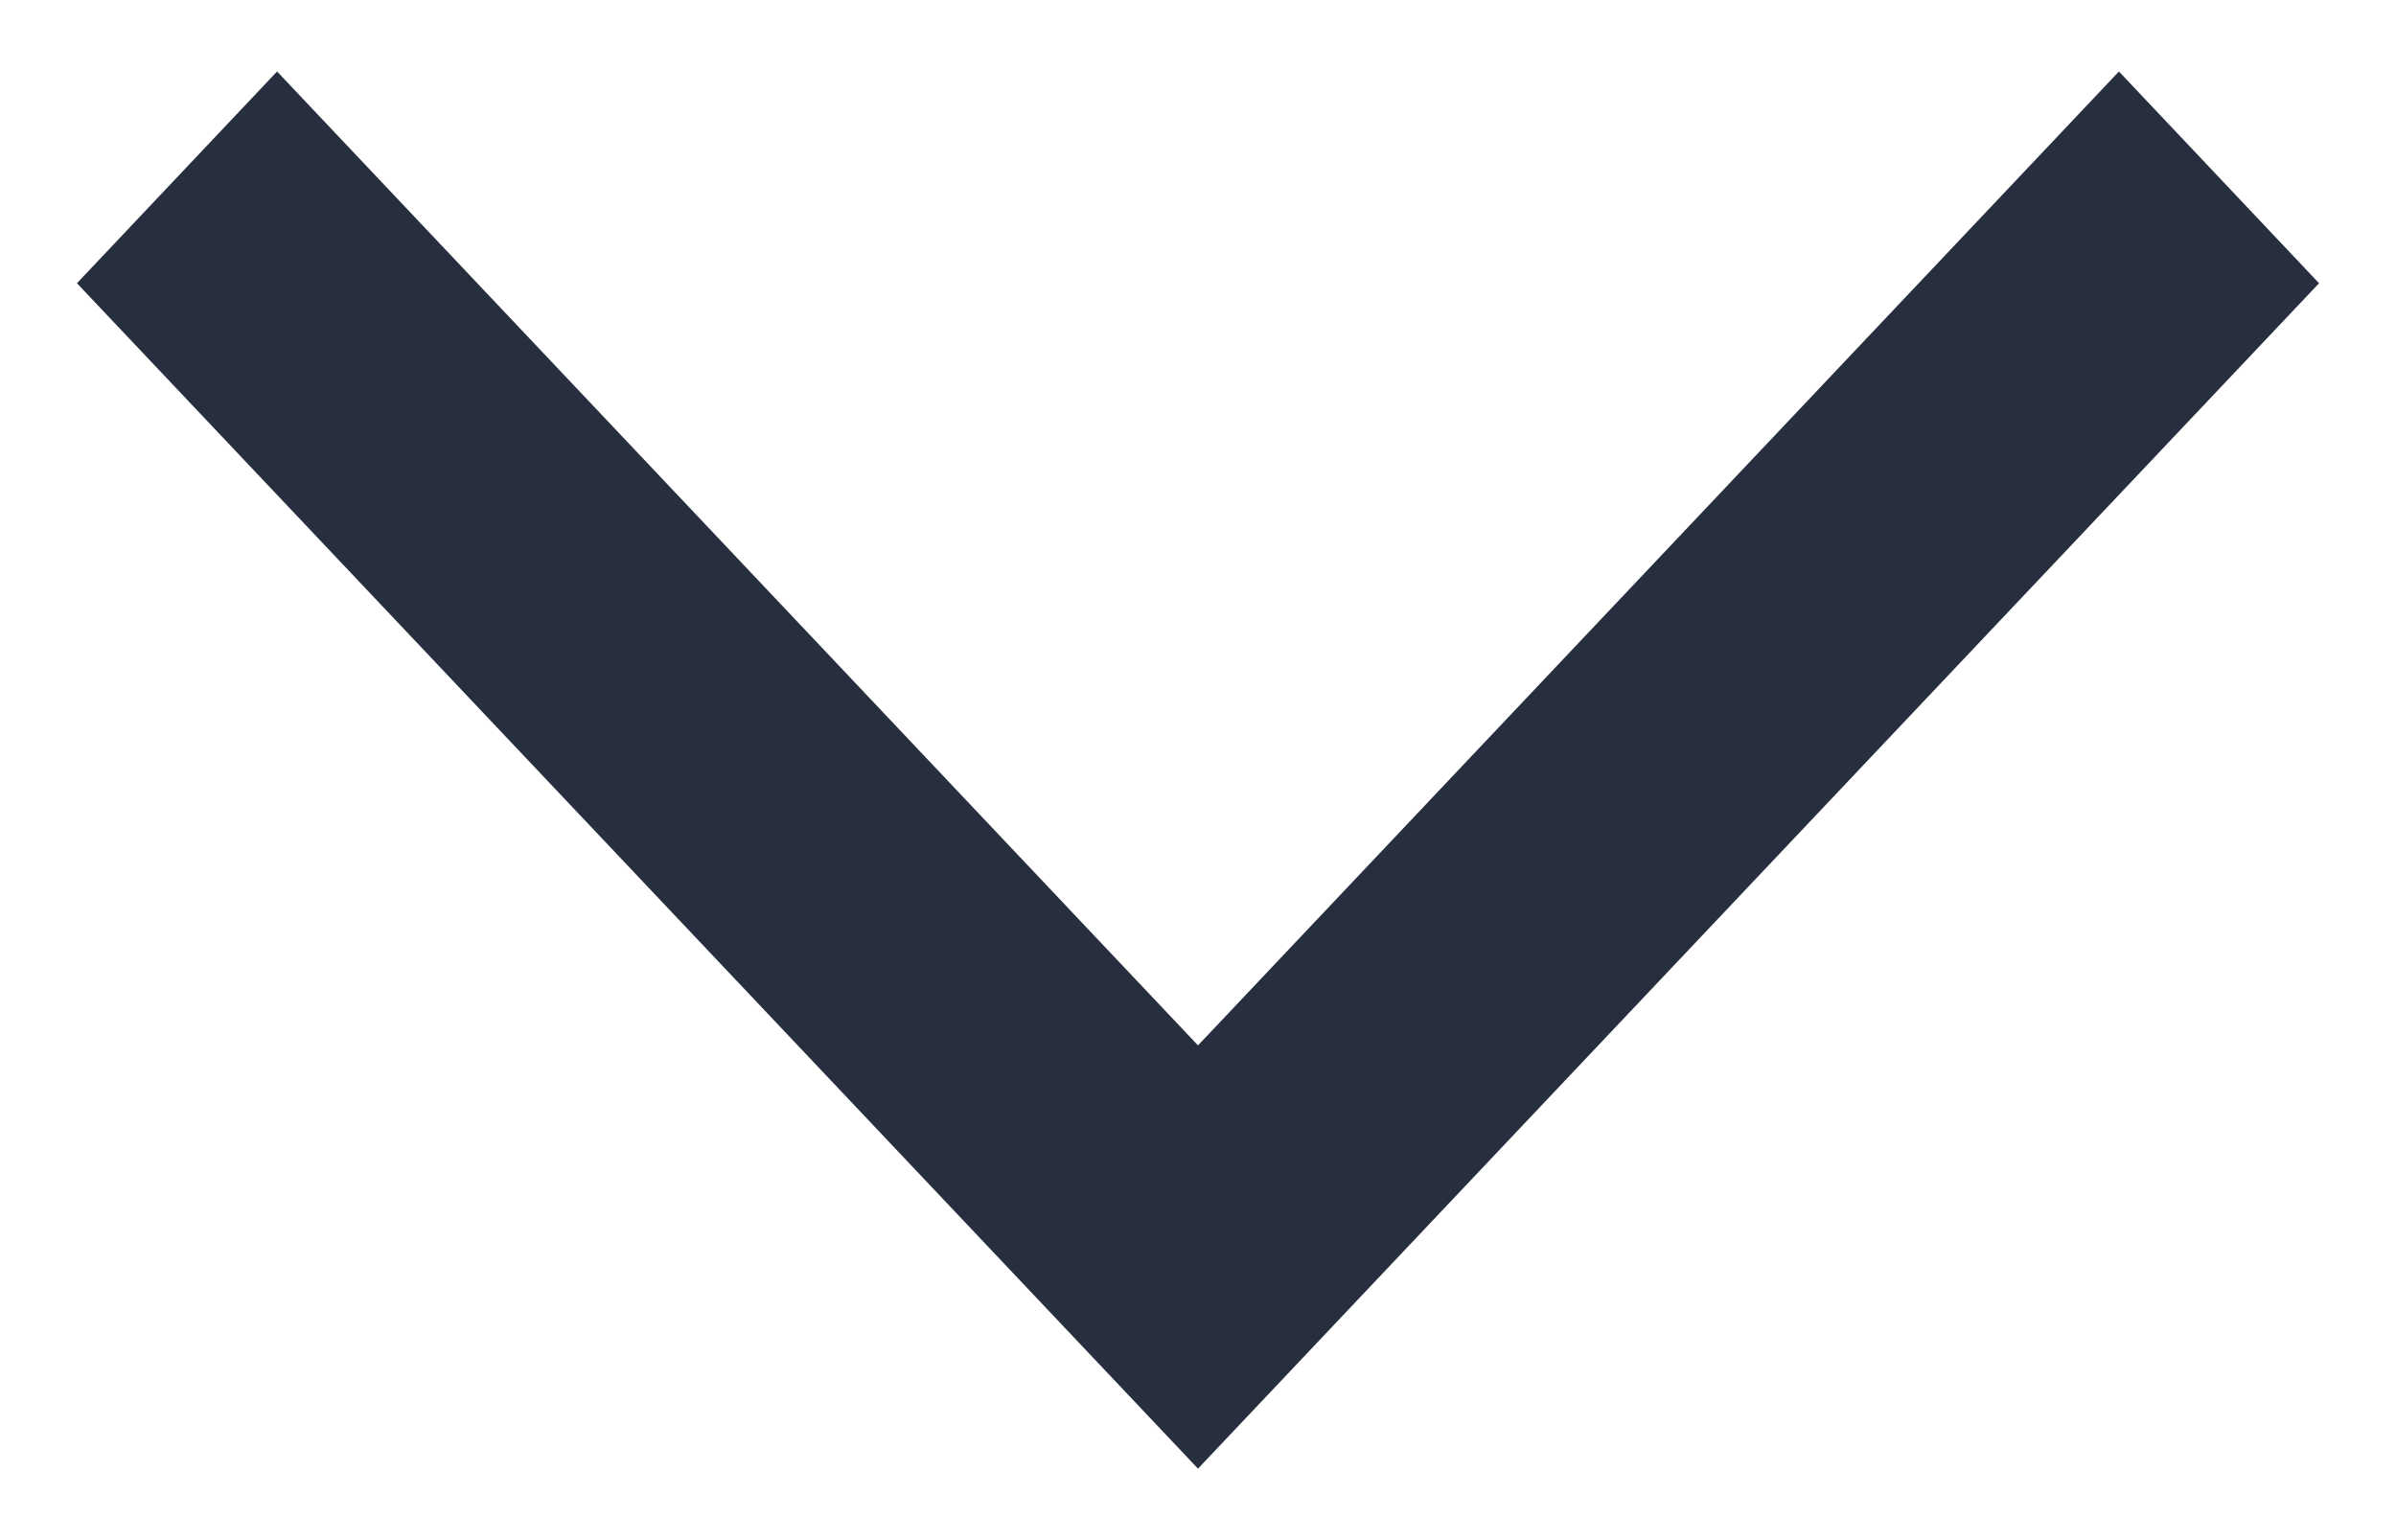 <svg width="14" height="9" viewBox="0 0 14 9" fill="none" xmlns="http://www.w3.org/2000/svg">
<path fill-rule="evenodd" clip-rule="evenodd" d="M7 6.691L1.619 1L1 1.655L7 8L13 1.655L12.381 1L7 6.691Z" fill="#272E3E" stroke="#272E3E" stroke-width="0.8"/>
</svg>
